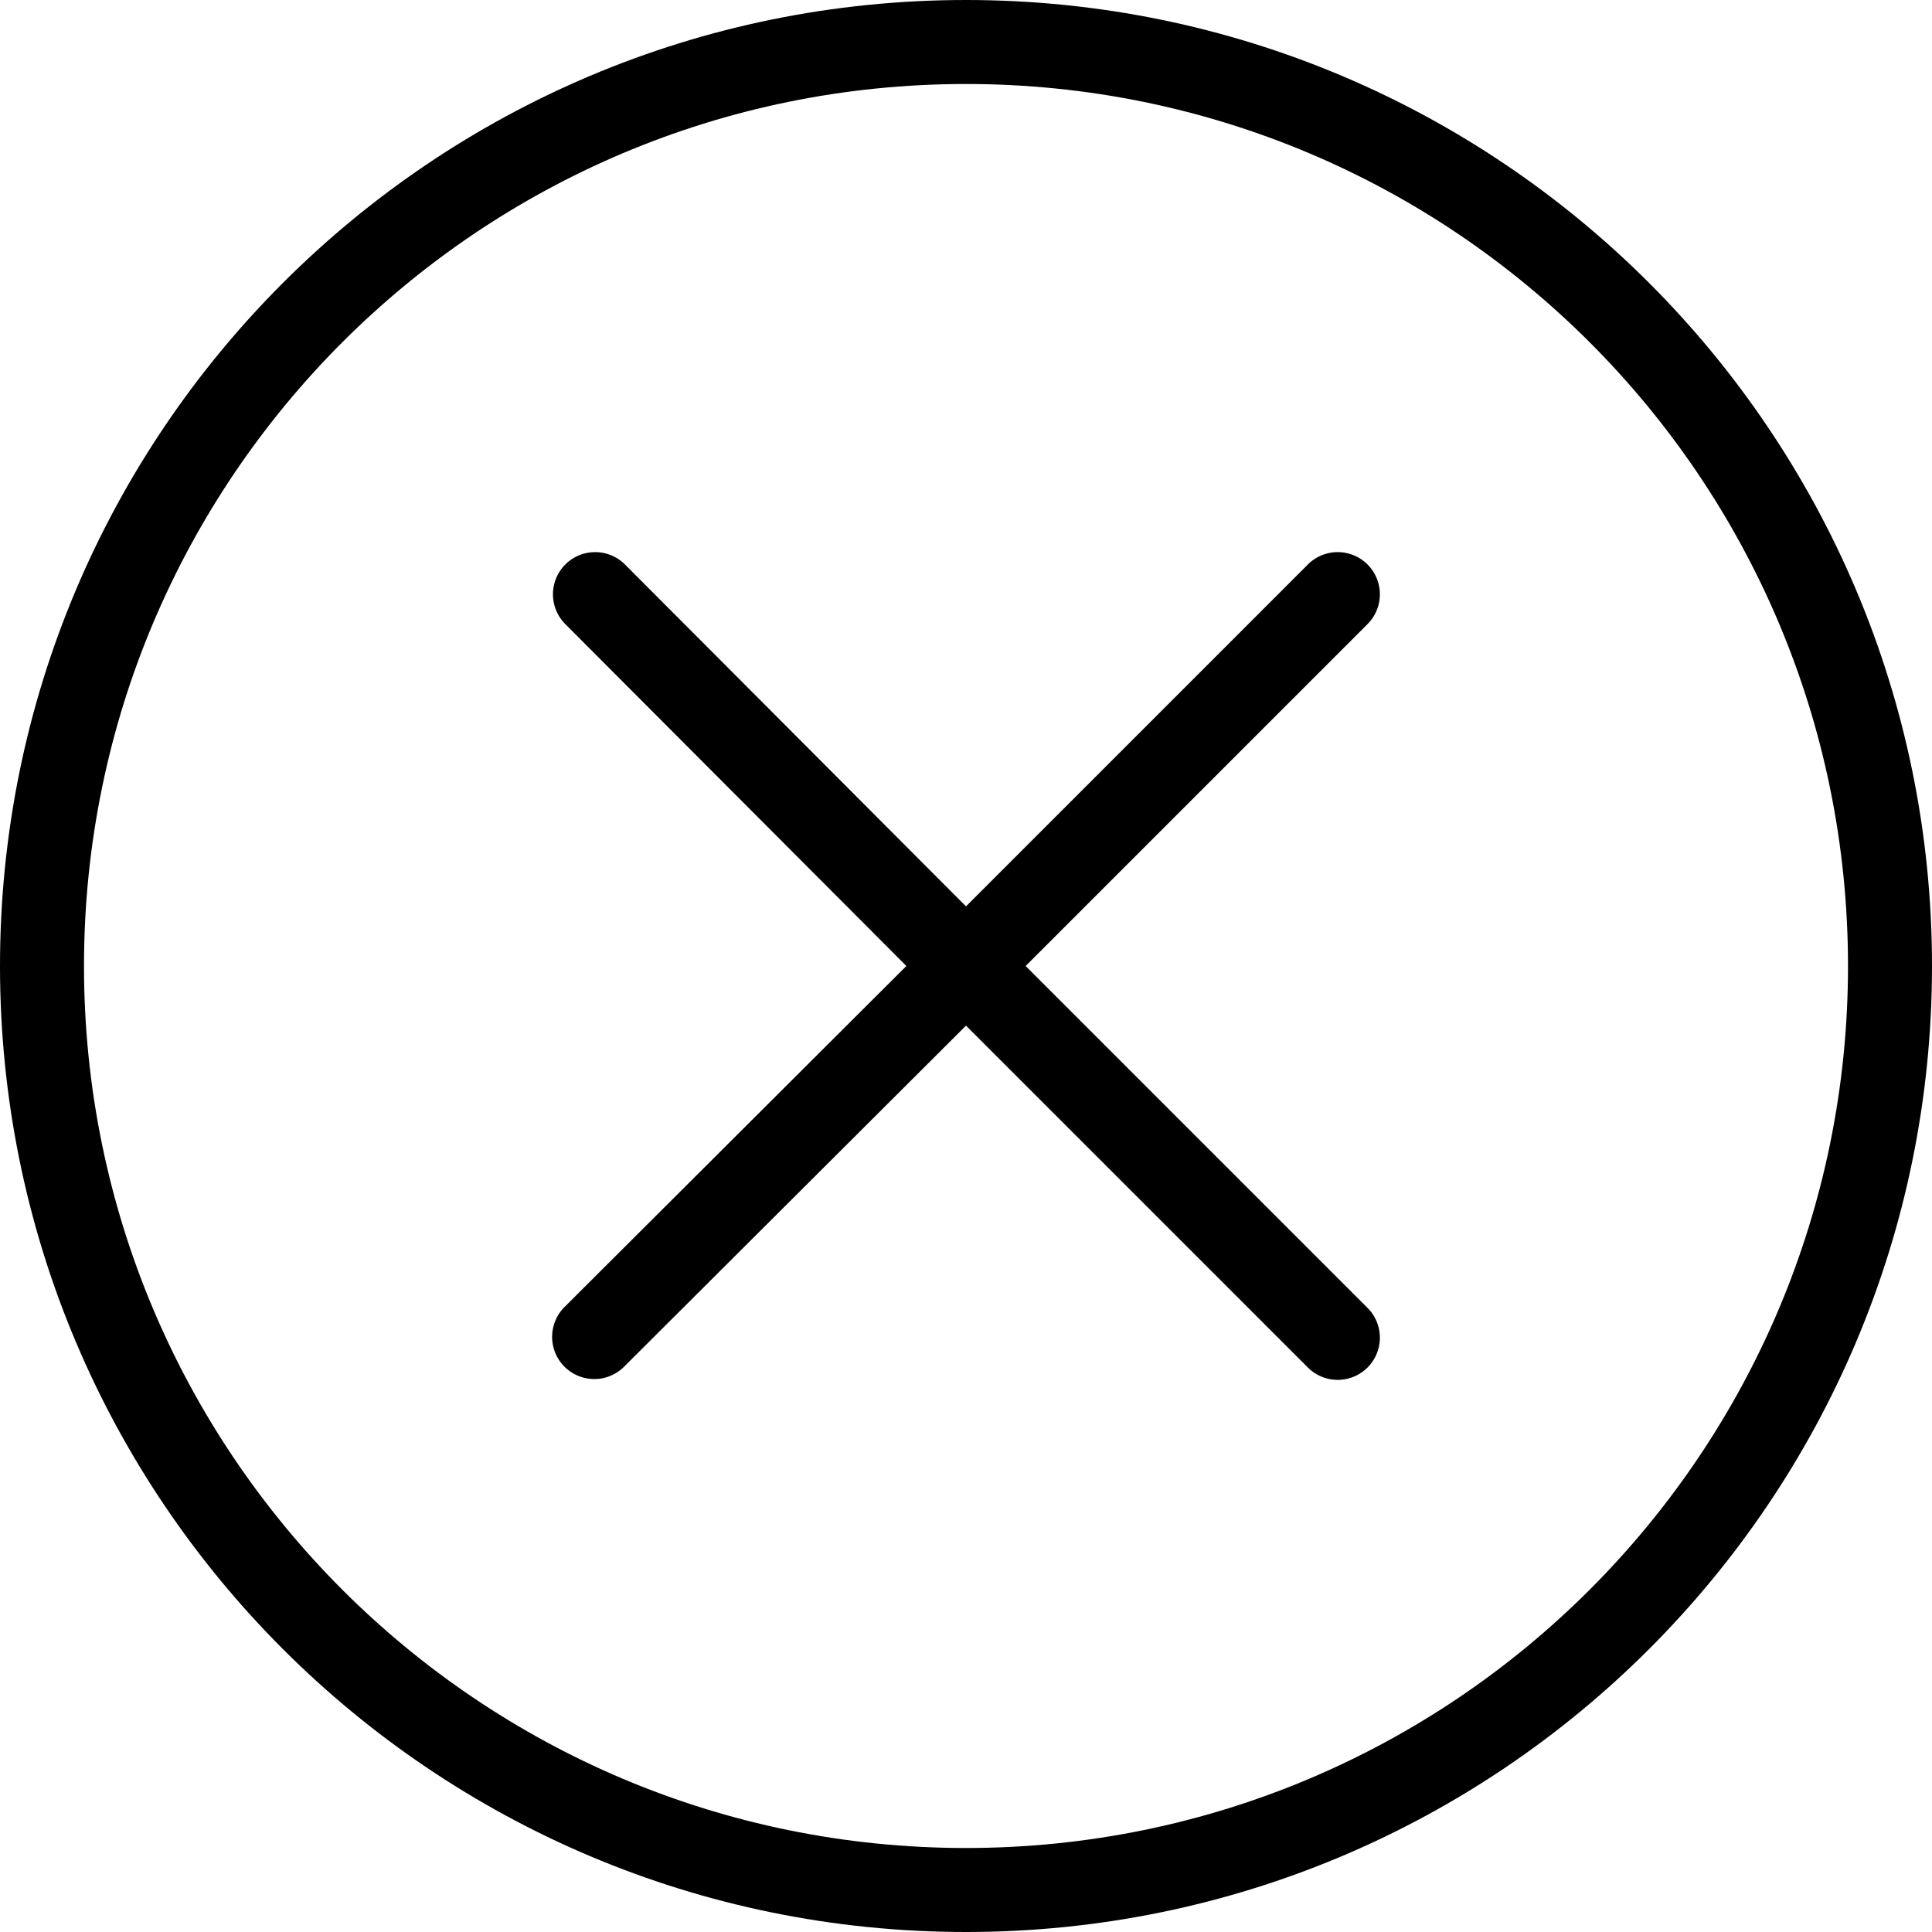 <svg width="23" height="23" viewBox="0 0 23 23" xmlns="http://www.w3.org/2000/svg">
    <title>
        doc_upload_fail
    </title>
    <g  fill-rule="evenodd">
        <path d="M1 11.5C1 17.3 5.7 22 11.5 22S22 17.3 22 11.5 17.3 1 11.5 1 1 5.7 1 11.5zm-1 0C0 5.149 5.147 0 11.5 0 17.851 0 23 5.147 23 11.5 23 17.851 17.853 23 11.5 23 5.149 23 0 17.853 0 11.5z" fill-rule="nonzero"/>
        <path d="M11.5 12.21l-4.07 4.06a.502.502 0 1 1-.71-.71l4.07-4.06-4.06-4.07a.502.502 0 0 1 .71-.71l4.06 4.07 4.07-4.07a.502.502 0 0 1 .71.71l-4.07 4.07 4.07 4.07a.502.502 0 1 1-.71.71l-4.07-4.07z"/>
    </g>
</svg>
